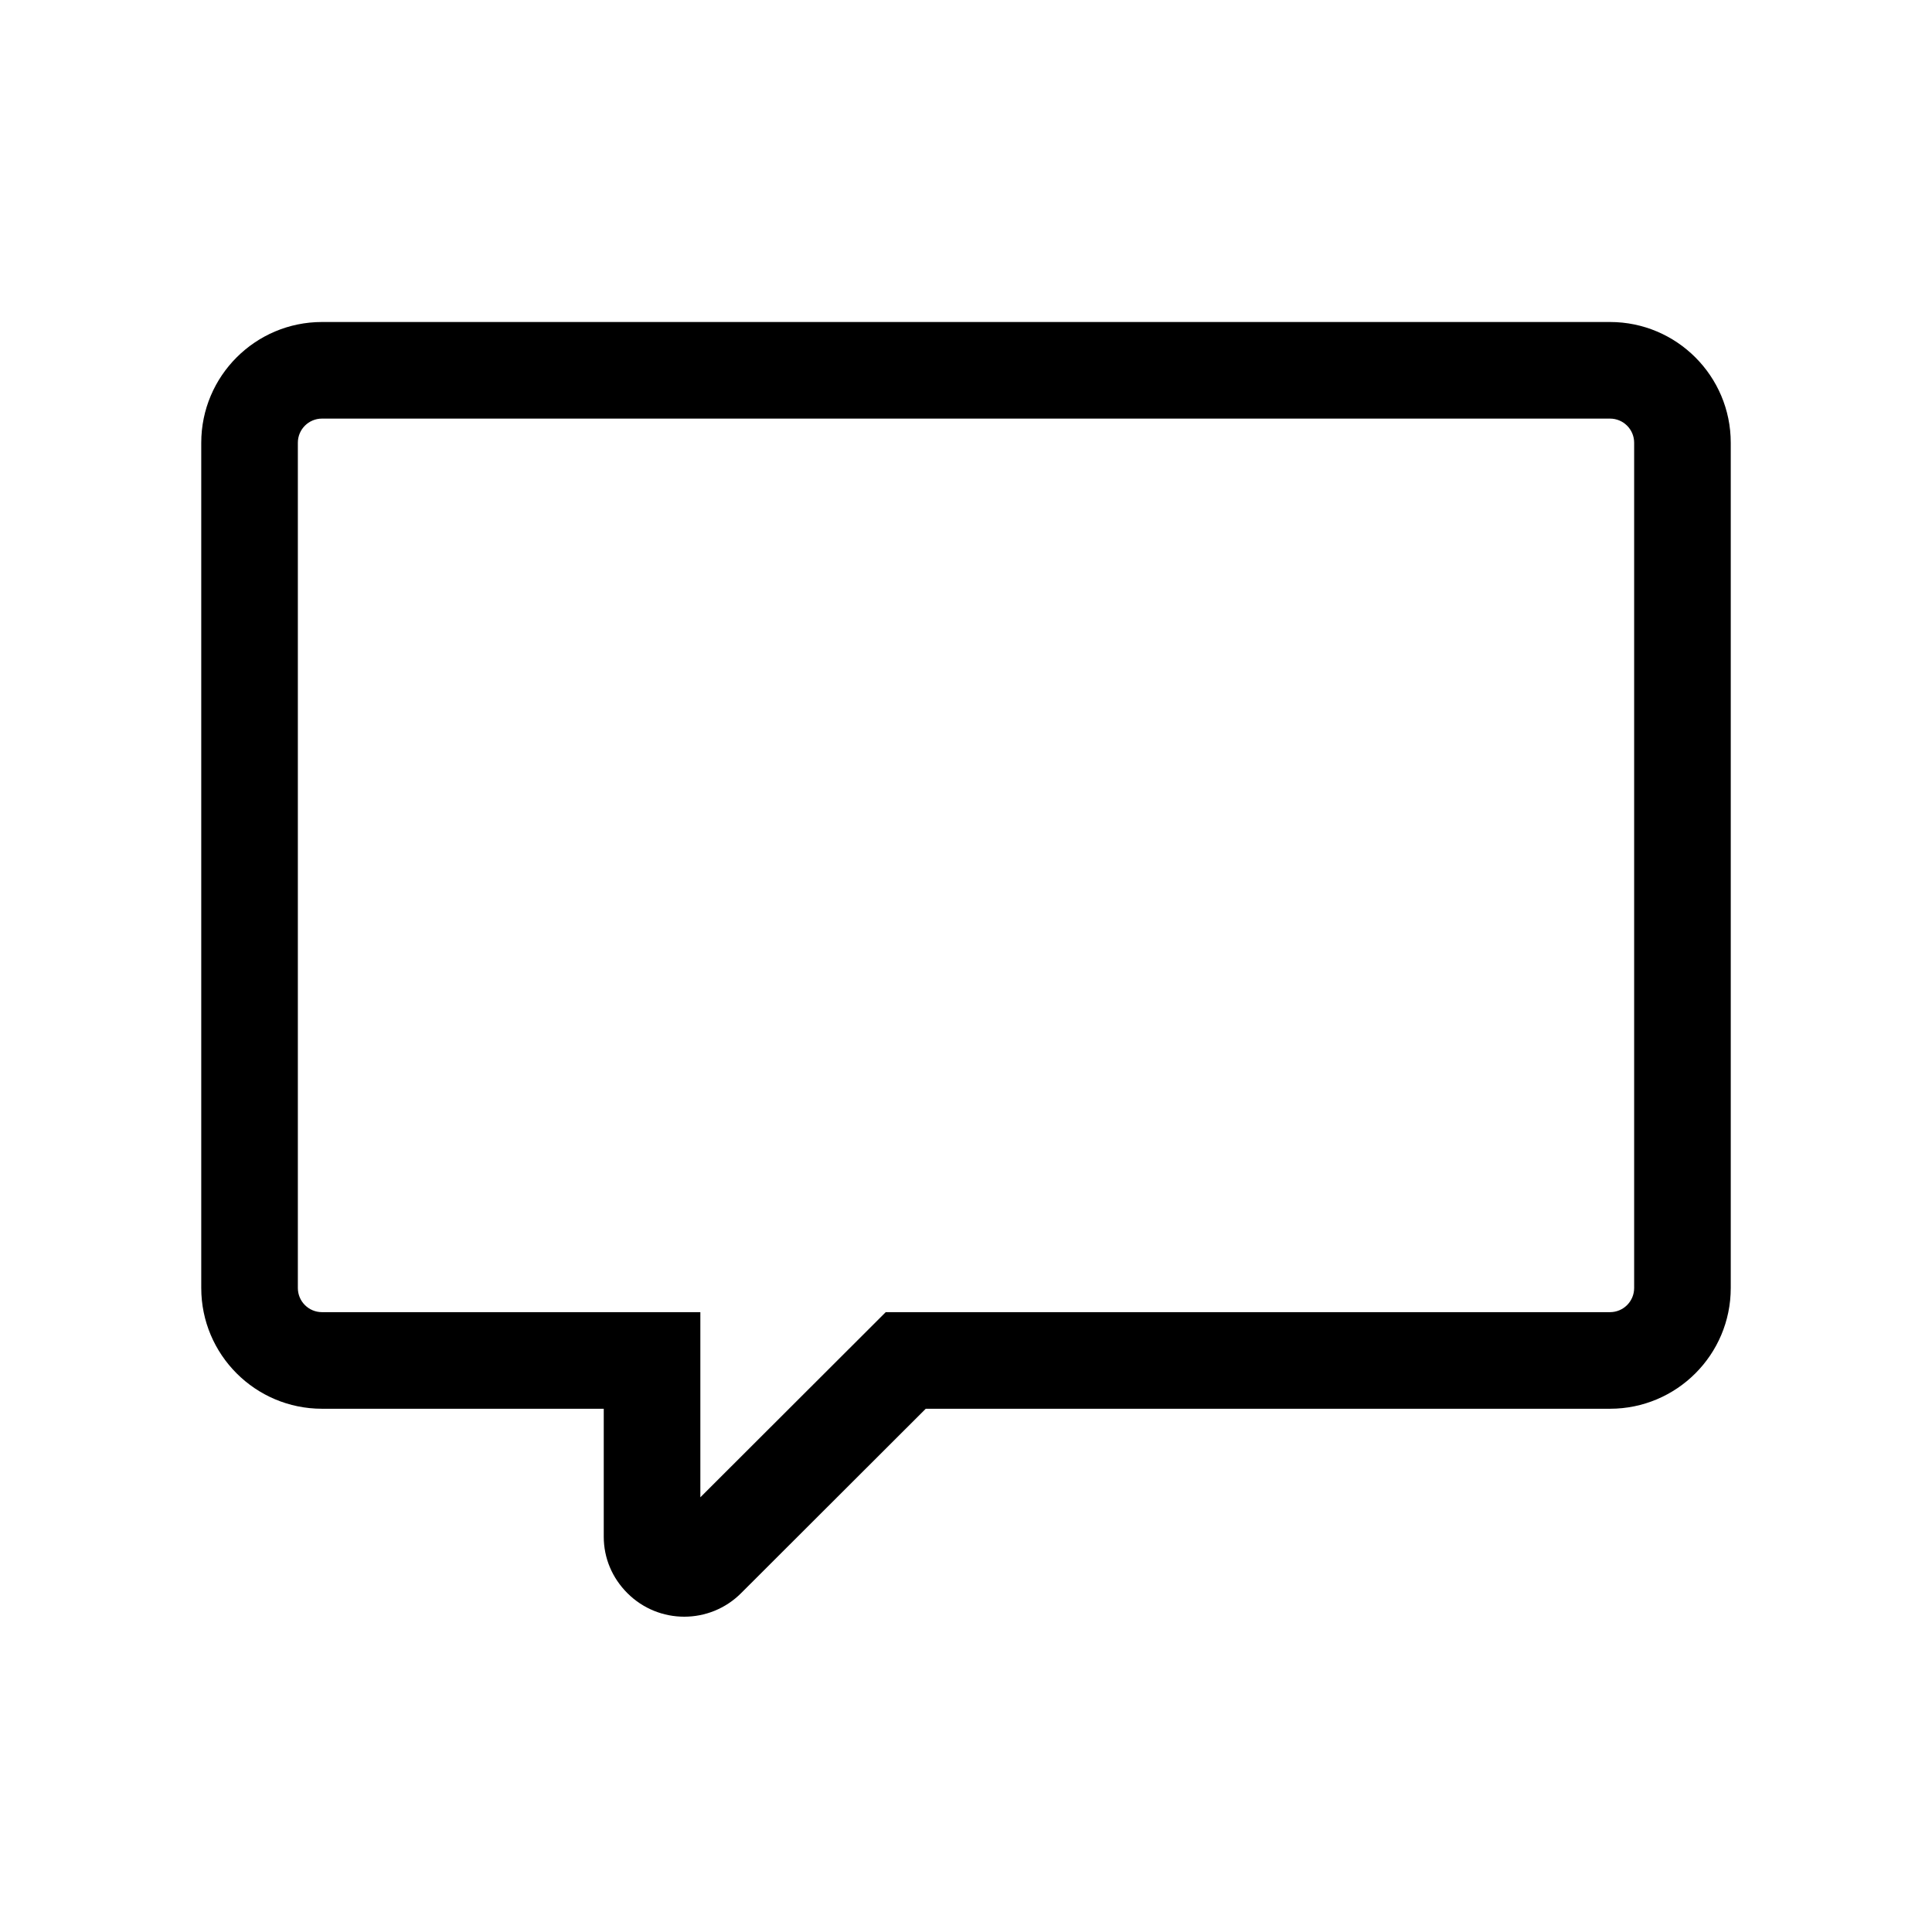 <?xml version="1.0" encoding="UTF-8"?>
<svg width="24px" height="24px" viewBox="0 0 24 24" version="1.1" xmlns="http://www.w3.org/2000/svg" xmlns:xlink="http://www.w3.org/1999/xlink">
    <!-- Generator: Sketch 63.1 (92452) - https://sketch.com -->
    <title>评论</title>
    <desc>Created with Sketch.</desc>
    <g id="评论" stroke="none" stroke-width="1" fill="none" fill-rule="evenodd">
        <g id="Group-22" fill="#000000">
            <path d="M11.003,16.3 L20,16.3 C20.166,16.3 20.3,16.166 20.3,16 L20.3,5.5 C20.3,5.334 20.166,5.2 20,5.2 L4,5.2 C3.834,5.2 3.7,5.334 3.7,5.5 L3.7,16 C3.7,16.166 3.834,16.3 4,16.3 L8.7,16.3 L8.7,18.6 L11.003,16.3 Z M11.5,17.5 L9.207,19.79 C8.817,20.181 8.183,20.181 7.793,19.79 C7.605,19.602 7.5,19.355 7.5,19.09 L7.5,17.5 L4,17.5 C3.172,17.5 2.5,16.828 2.5,16 L2.5,5.5 C2.5,4.672 3.172,4 4,4 L20,4 C20.828,4 21.5,4.672 21.5,5.5 L21.5,16 C21.5,16.828 20.828,17.5 20,17.5 L11.5,17.5 Z" id="Combined-Shape"></path>
        </g>
    </g>
</svg>